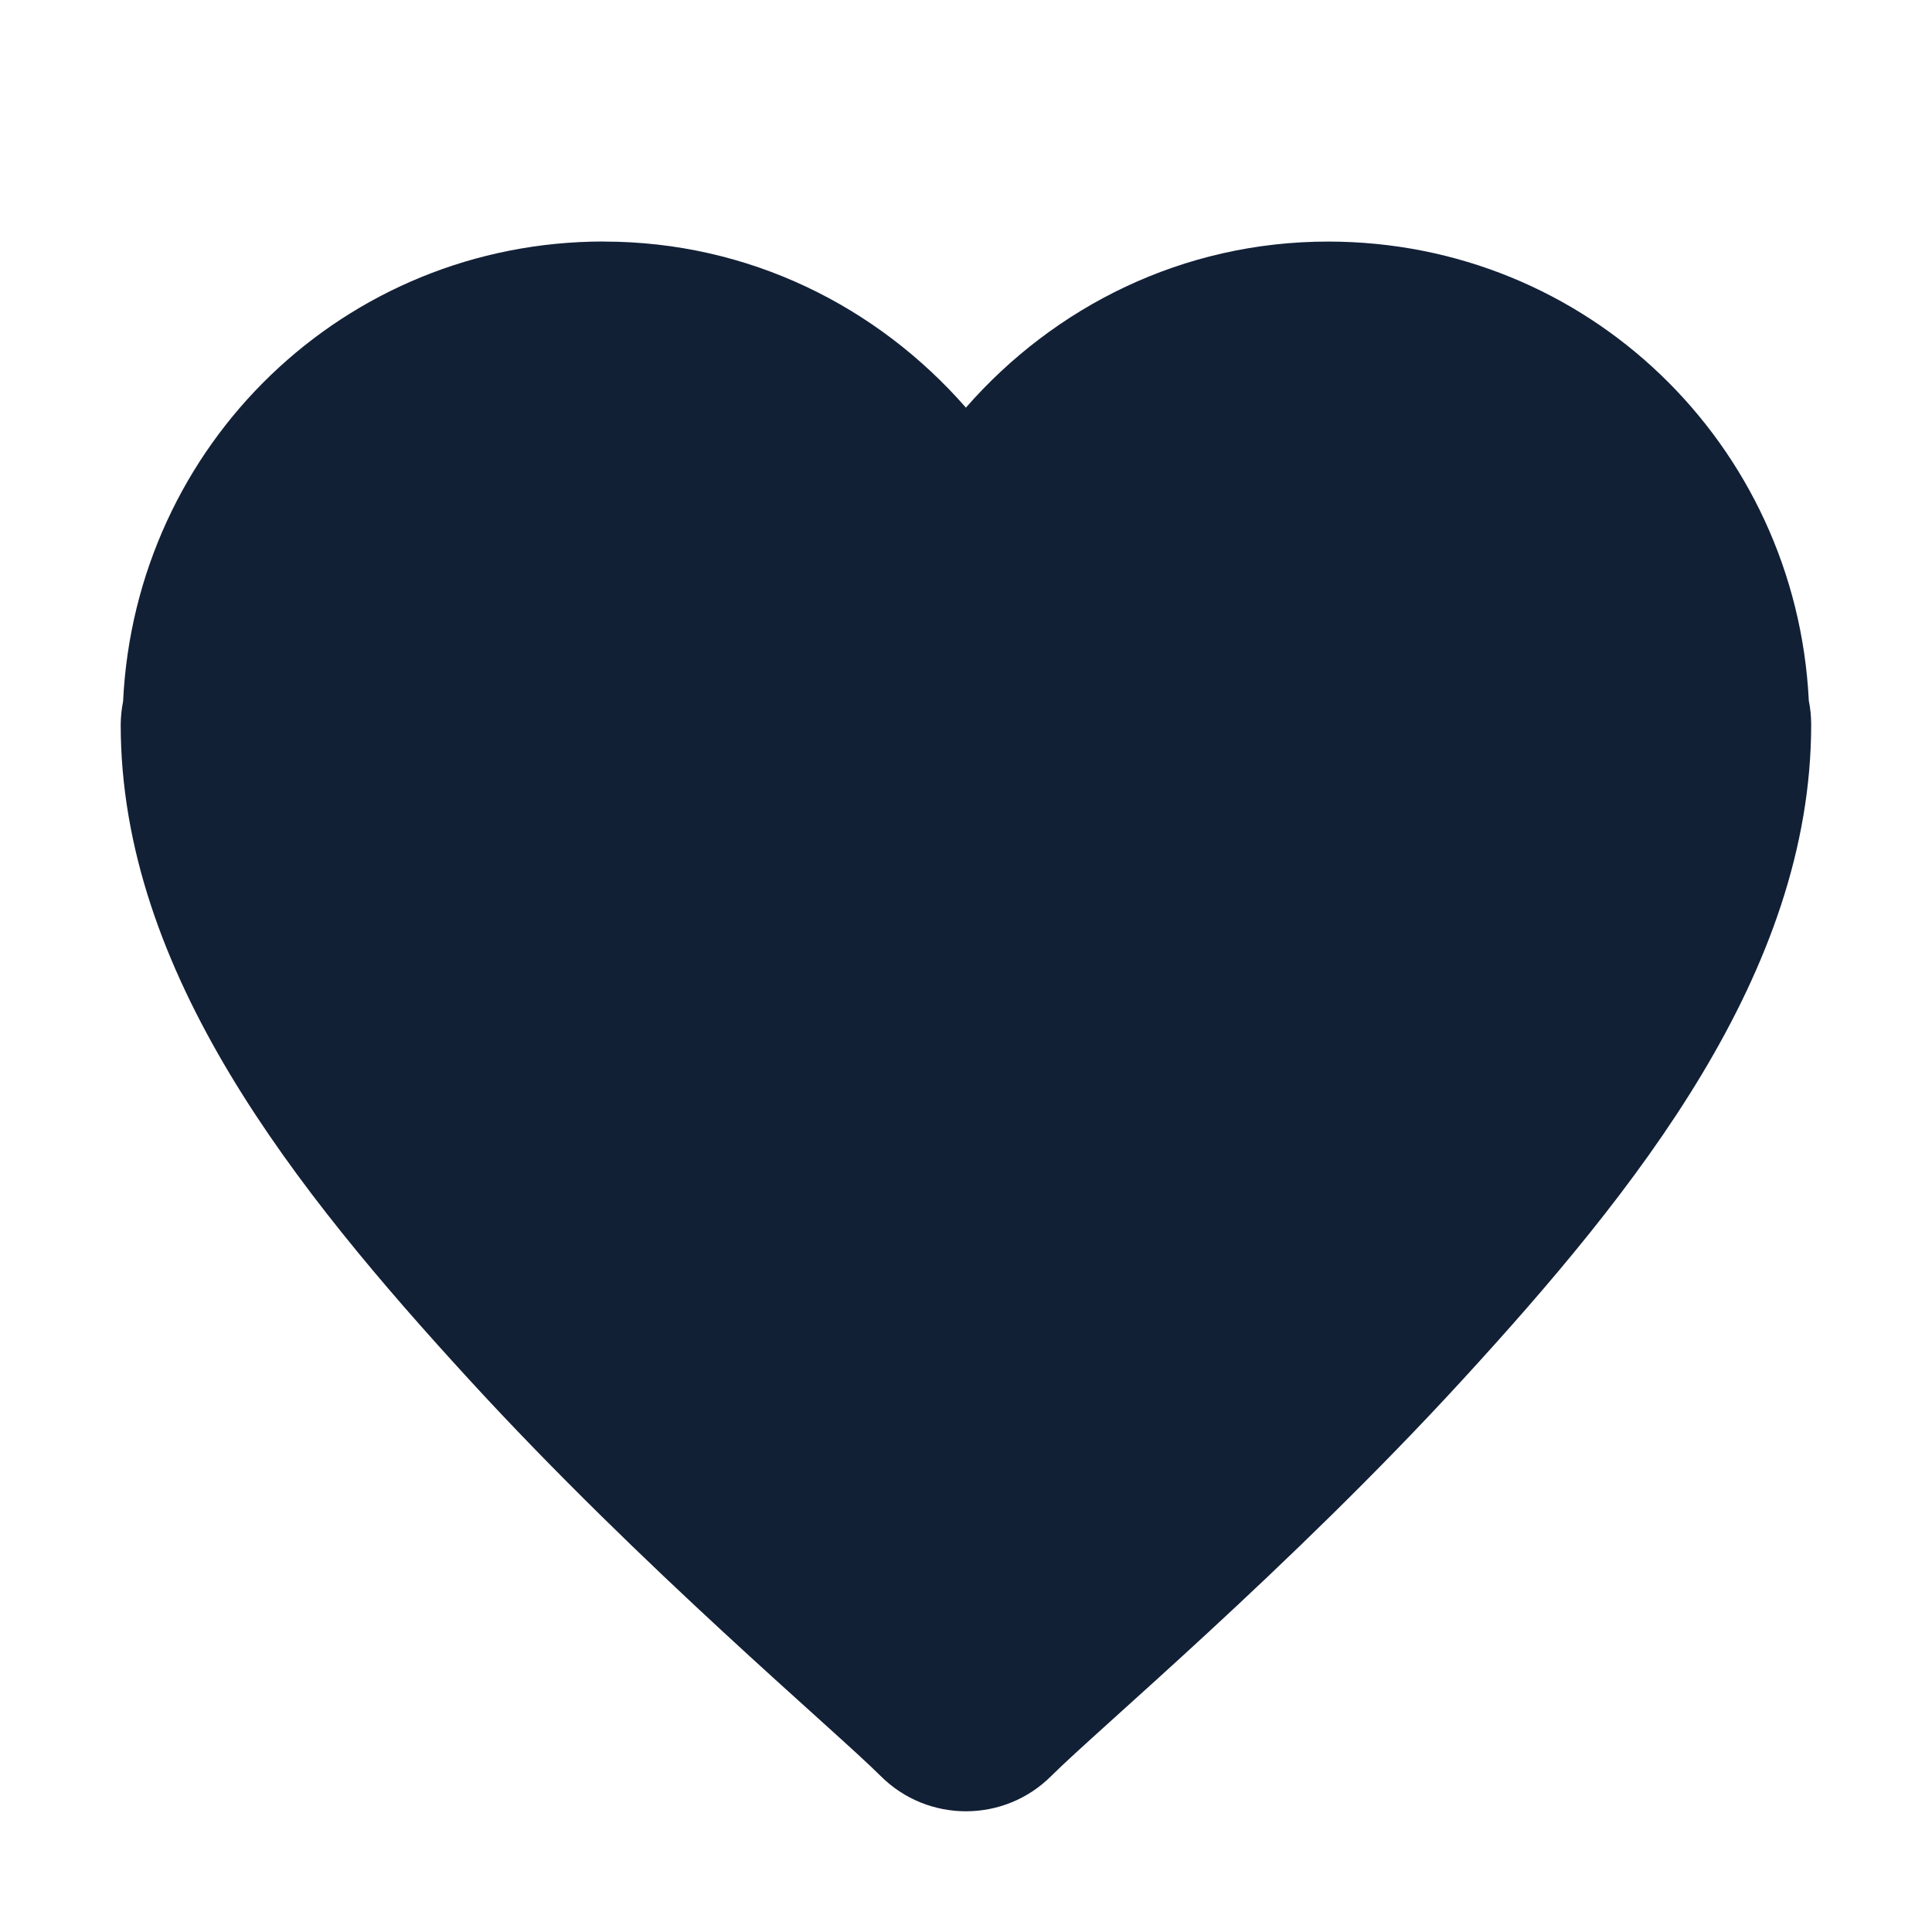 <svg
    height="16"
    viewBox="0 0 16 16"
    width="16"
    xmlns="http://www.w3.org/2000/svg">
    <defs id="defs2">
    <style
       type="text/css"
       id="current-color-scheme">
      .ColorScheme-Text {
        color:#122036;
      }
      </style>
    </defs>
    <path 
        d="m86.953 294.205c-3.584 0-6.465 2.807-6.634 6.348-.021.105-.032.212-.033.319 0 3.426 2.423 6.438 4.811 9.043 2.388 2.605 5.04 4.832 5.677 5.469.651.651 1.706.651 2.357 0 .637-.637 3.289-2.864 5.677-5.469 2.388-2.605 4.811-5.617 4.811-9.043 0-.111-.011-.223-.033-.332v-.003c-.177-3.533-3.056-6.331-6.634-6.331-2.007 0-3.78.897-5 2.292-1.22-1.395-2.993-2.292-5-2.292z"
        fill="currentColor" 
        transform="matrix(.6 0 0 .6 -47.172 -174.523)"
        style="fill:currentColor;fill-opacity:1;stroke:none"
        class="ColorScheme-Text"/>
</svg>
